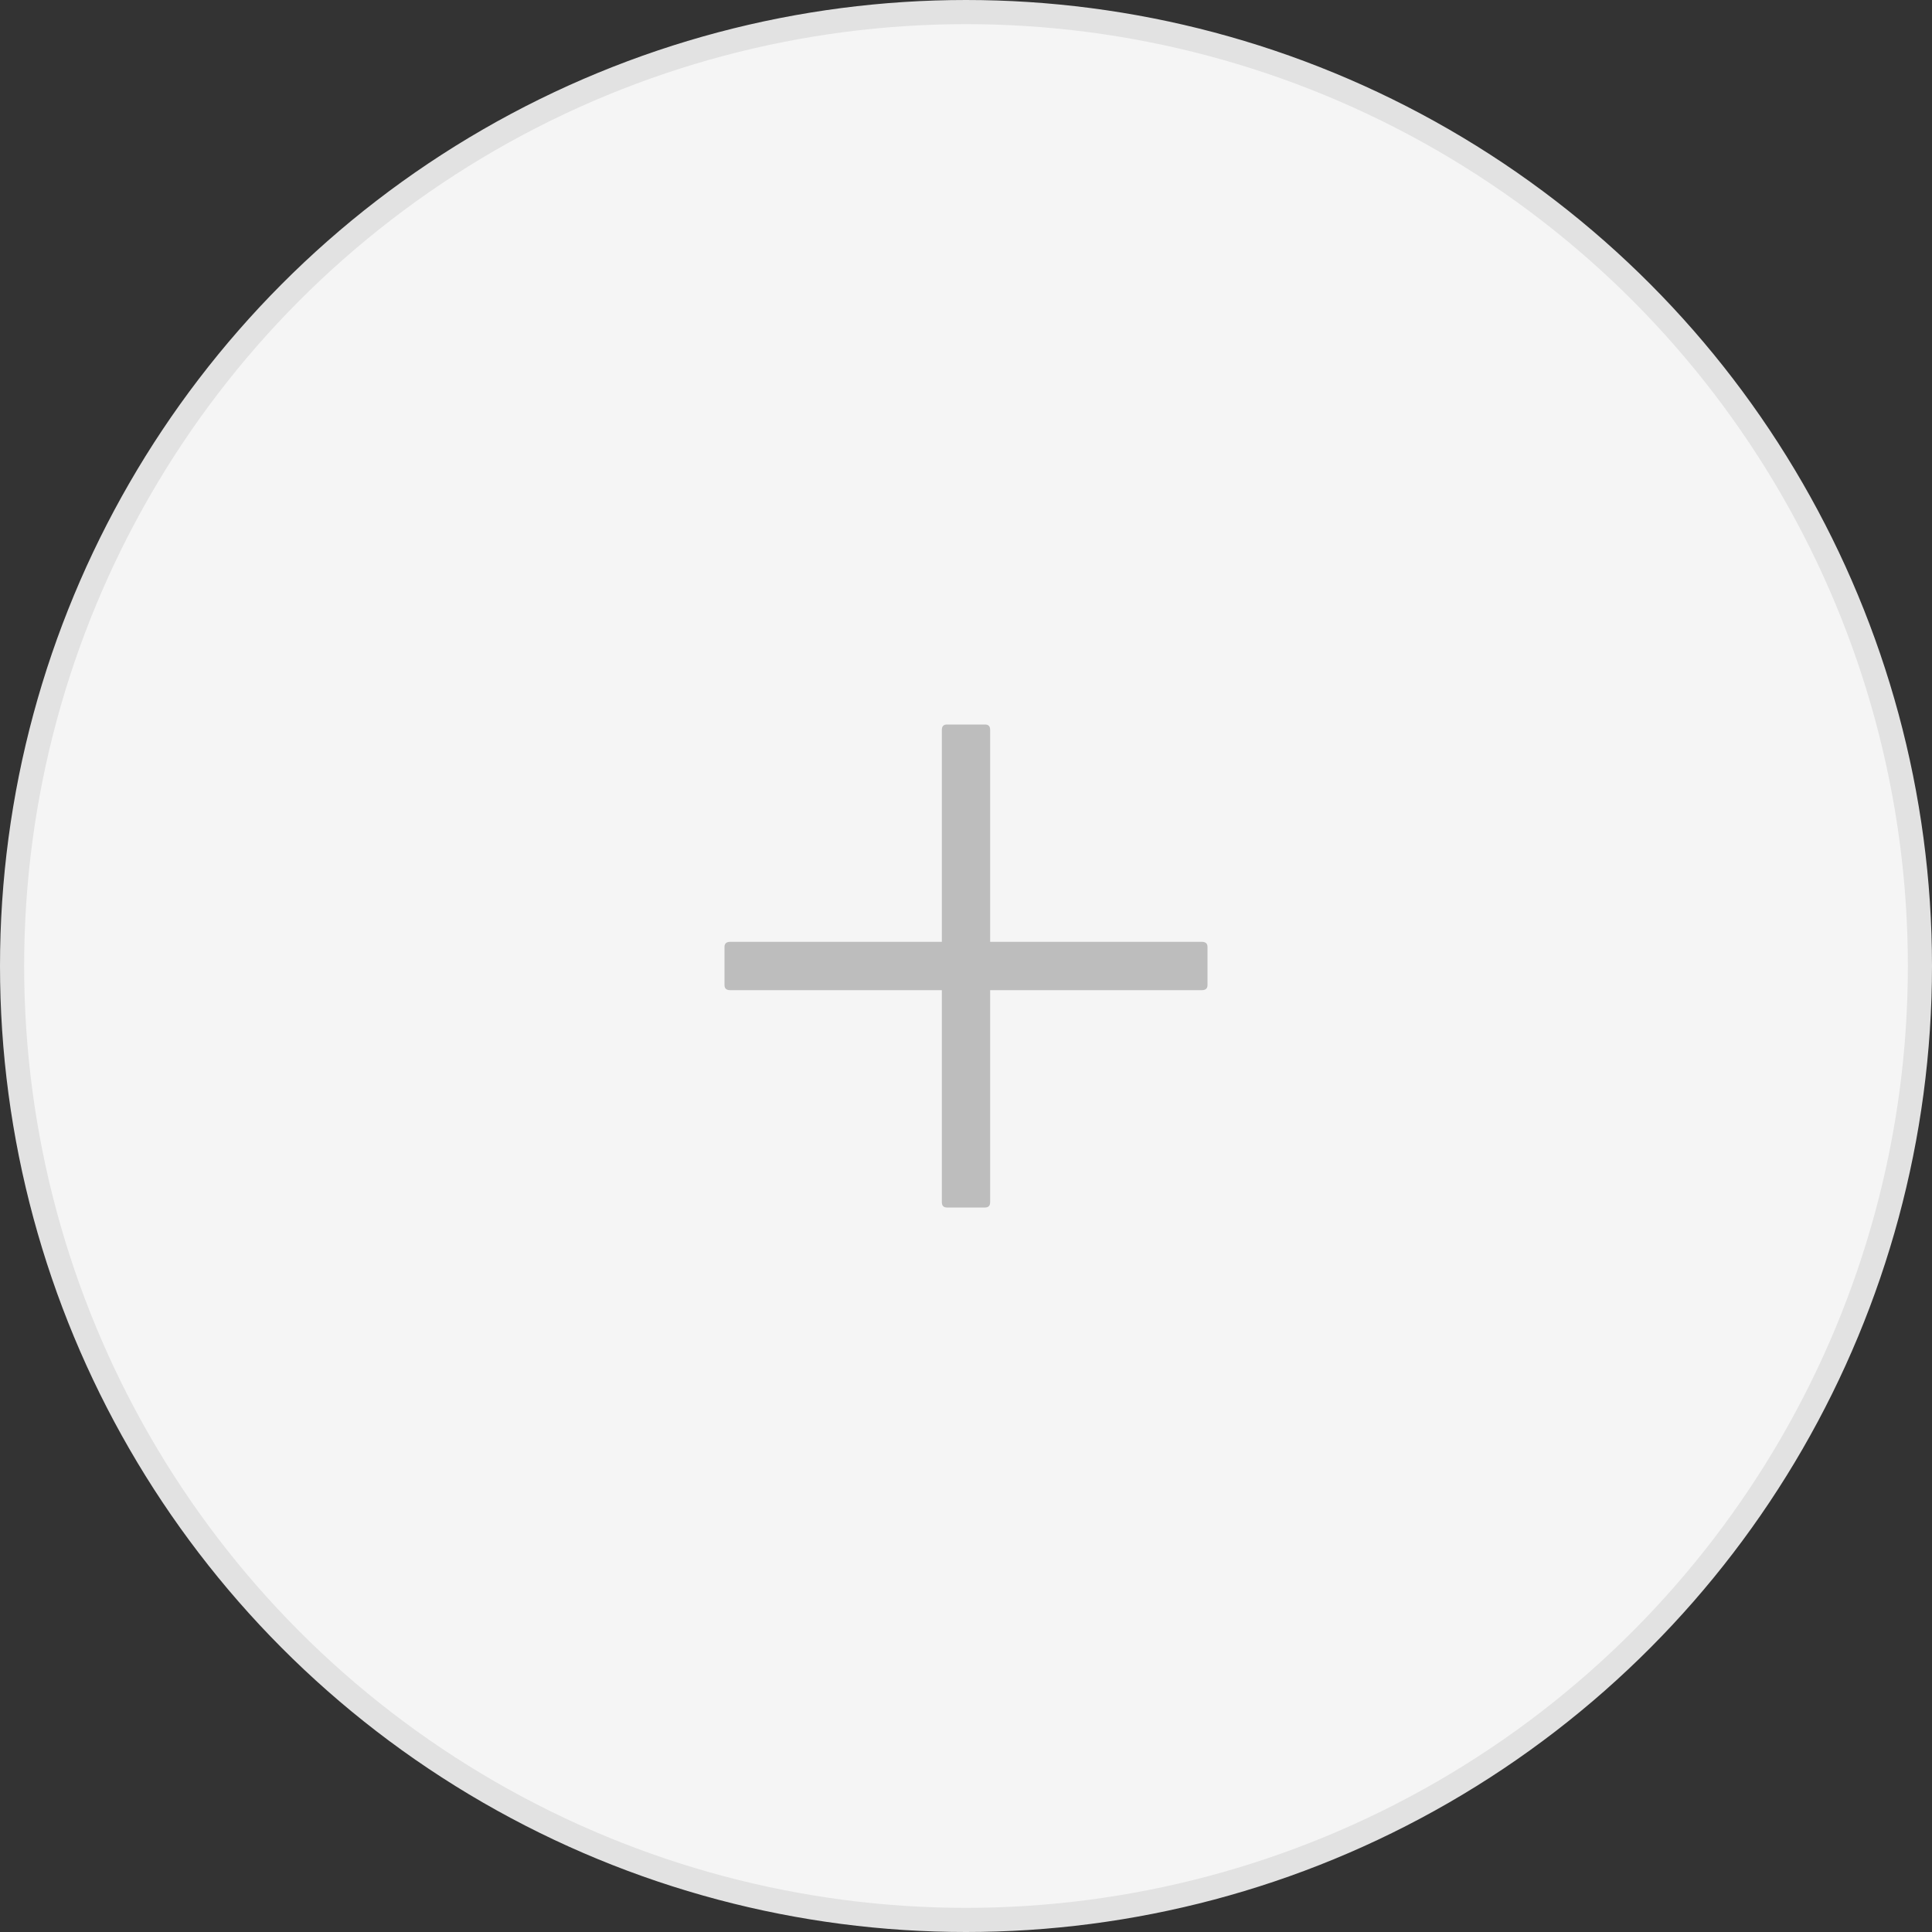 <svg width="80" height="80" viewBox="0 0 80 80" fill="none" xmlns="http://www.w3.org/2000/svg">
<rect x="0" y="0" width="80" height="80" fill="#333333" stroke="none"/>
<circle cx="40" cy="40" r="39.5" fill="#F5F5F5" stroke="#E2E2E2"/>
<path d="M39.211 30H40.789C40.93 30 41 30.074 41 30.222V49.778C41 49.926 40.93 50 40.789 50H39.211C39.07 50 39 49.926 39 49.778V30.222C39 30.074 39.07 30 39.211 30Z" fill="#BDBDBD"/>
<path d="M30.233 39H49.767C49.922 39 50 39.07 50 39.211V40.789C50 40.93 49.922 41 49.767 41H30.233C30.078 41 30 40.93 30 40.789V39.211C30 39.07 30.078 39 30.233 39Z" fill="#BDBDBD"/>
</svg>
